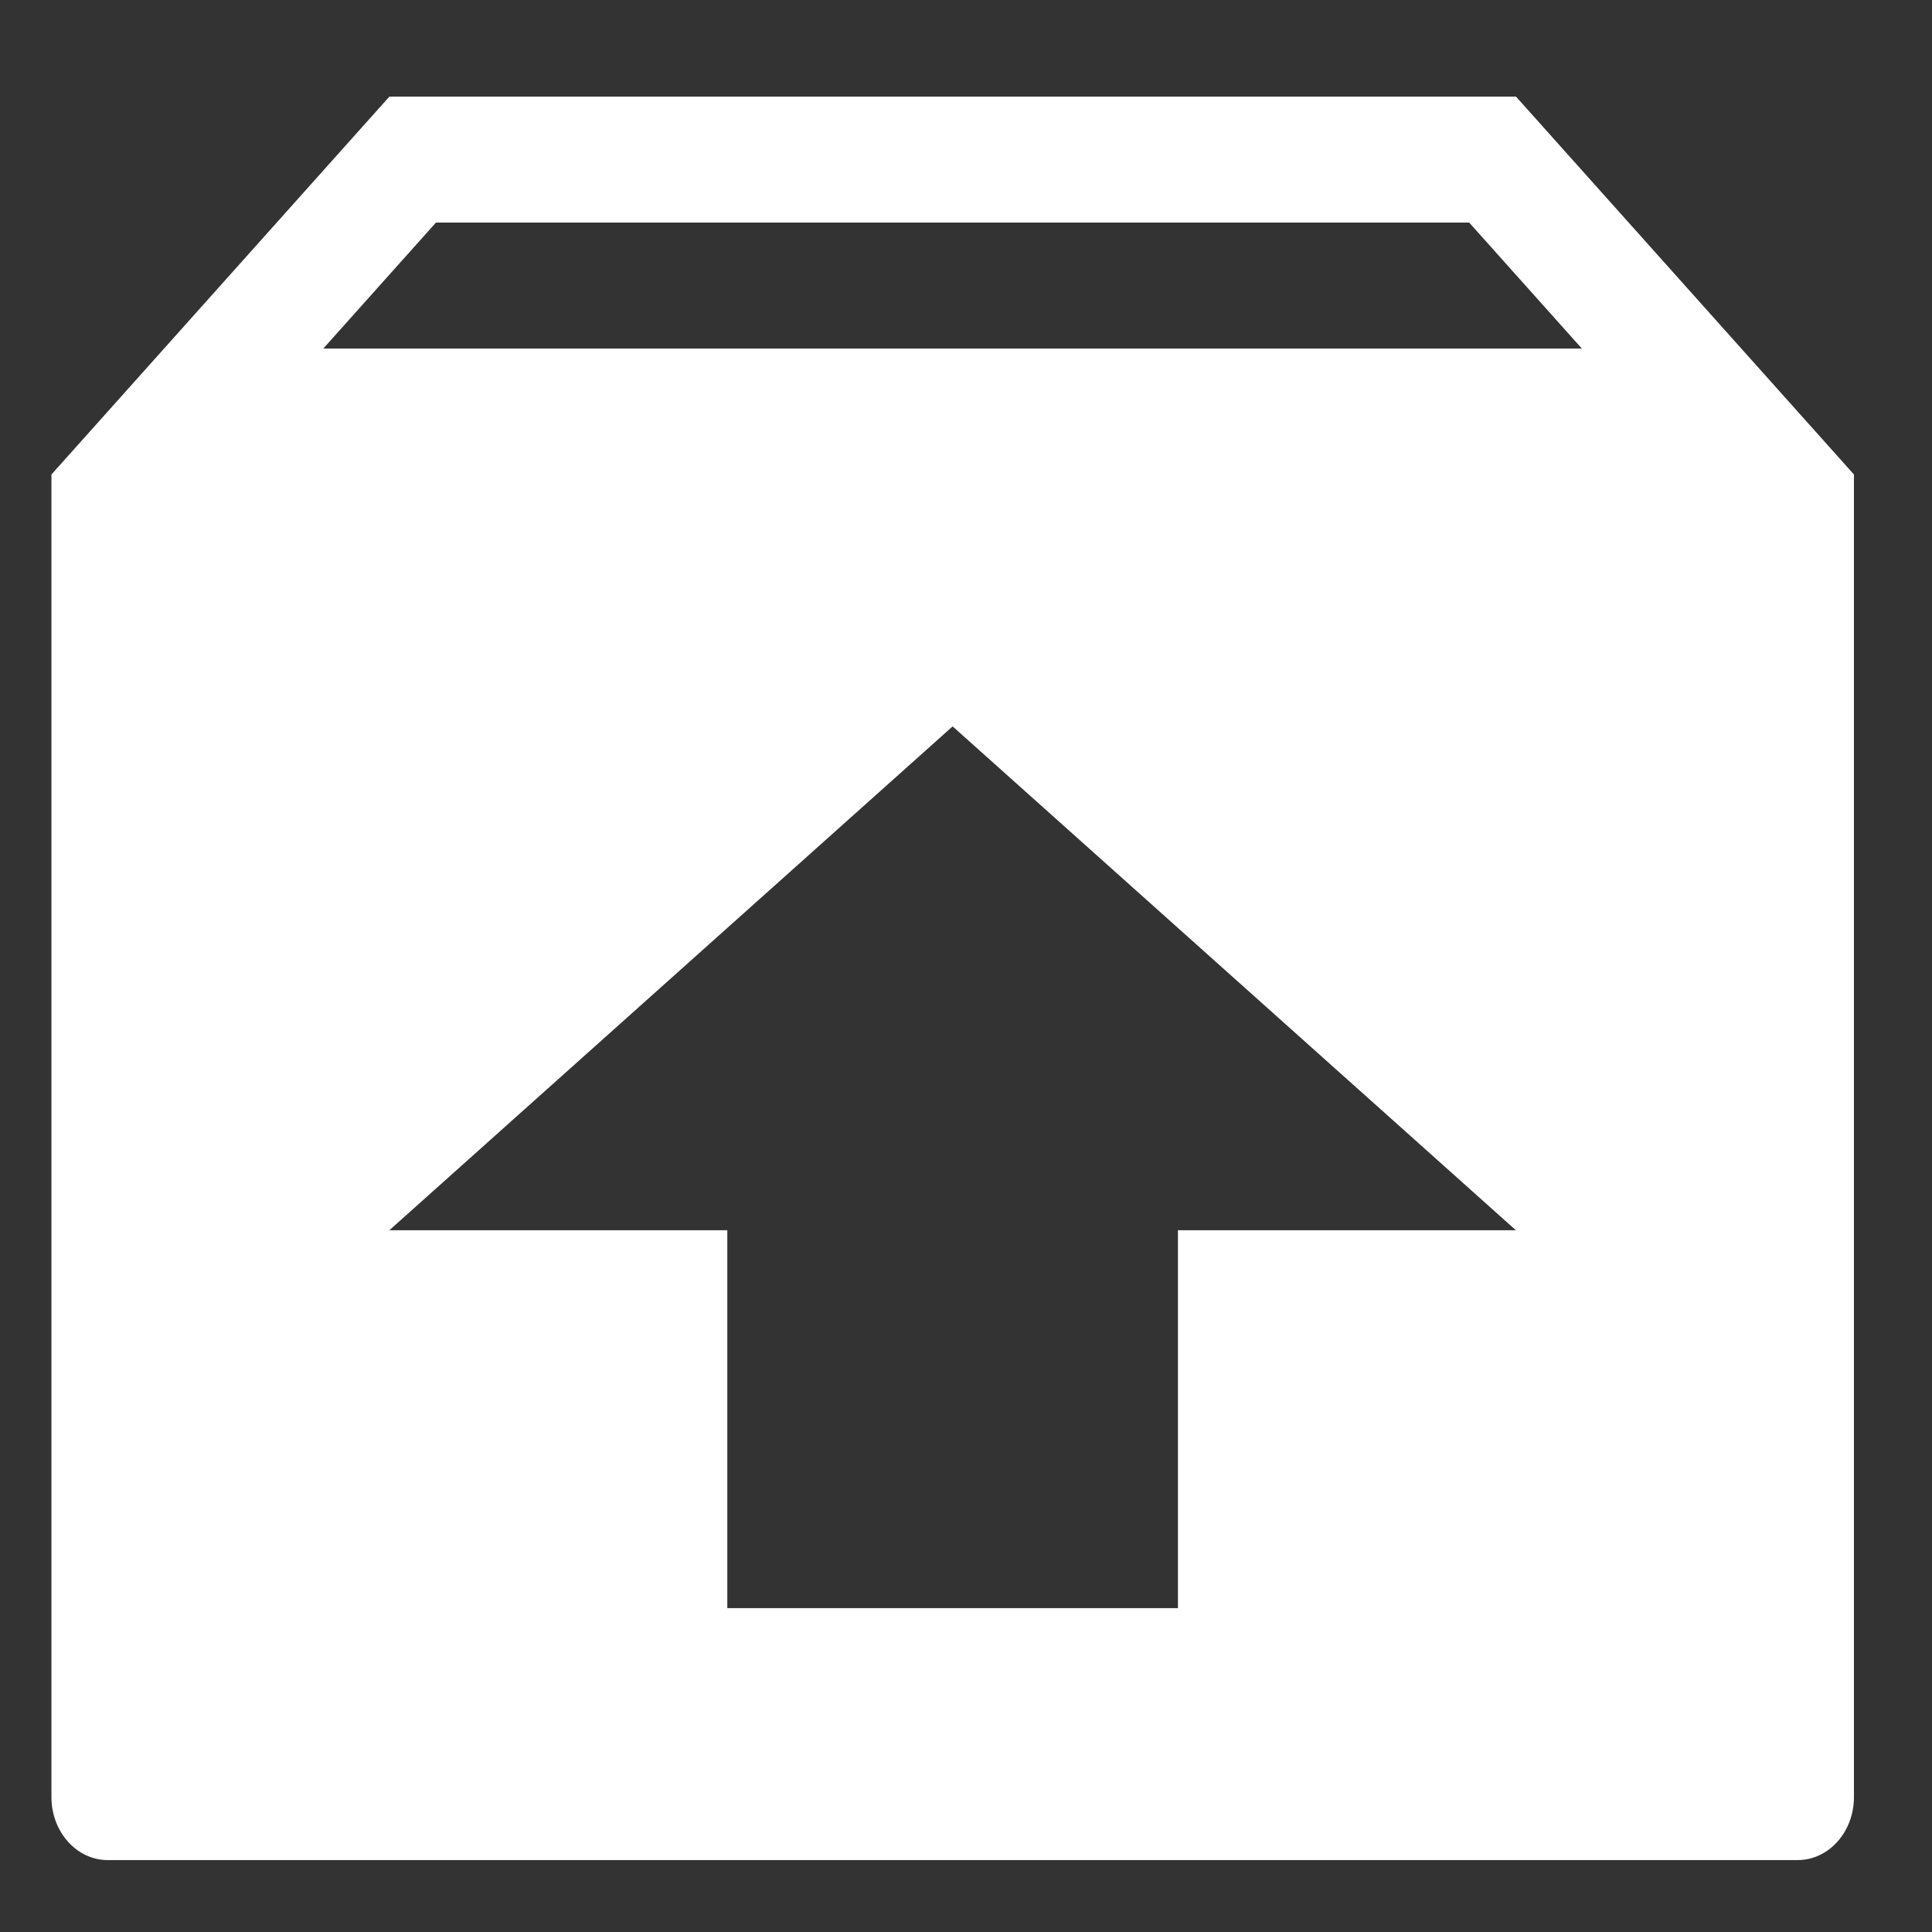 <svg xmlns="http://www.w3.org/2000/svg" version="1.1" width="40" height="40" viewBox="0 0 40 40"><rect x="0" y="0" width="40" height="40" fill="#333333" stroke="none"/><rect id="backgroundrect" width="100%" height="100%" x="0" y="0" fill="none" stroke="none" class="" style=""/>
<title>box-remove</title>

<g class="currentLayer" style=""><title>Layer 1</title><path d="M31.386,2 h-23.324 l-6.997,7.824 v27.383 c0,0.72 0.522,1.304 1.166,1.304 h34.987 c0.644,0 1.166,-0.584 1.166,-1.304 v-27.383 l-6.997,-7.824 zM24.388,25.471 v7.824 h-9.33 v-7.824 h-6.997 l11.662,-10.432 l11.662,10.432 h-6.997 zM6.694,7.216 l2.332,-2.608 h21.392 l2.332,2.608 h-26.057 z" id="svg_1" class="selected" stroke-width="1" fill="#ffffff" fill-opacity="1"/></g></svg>